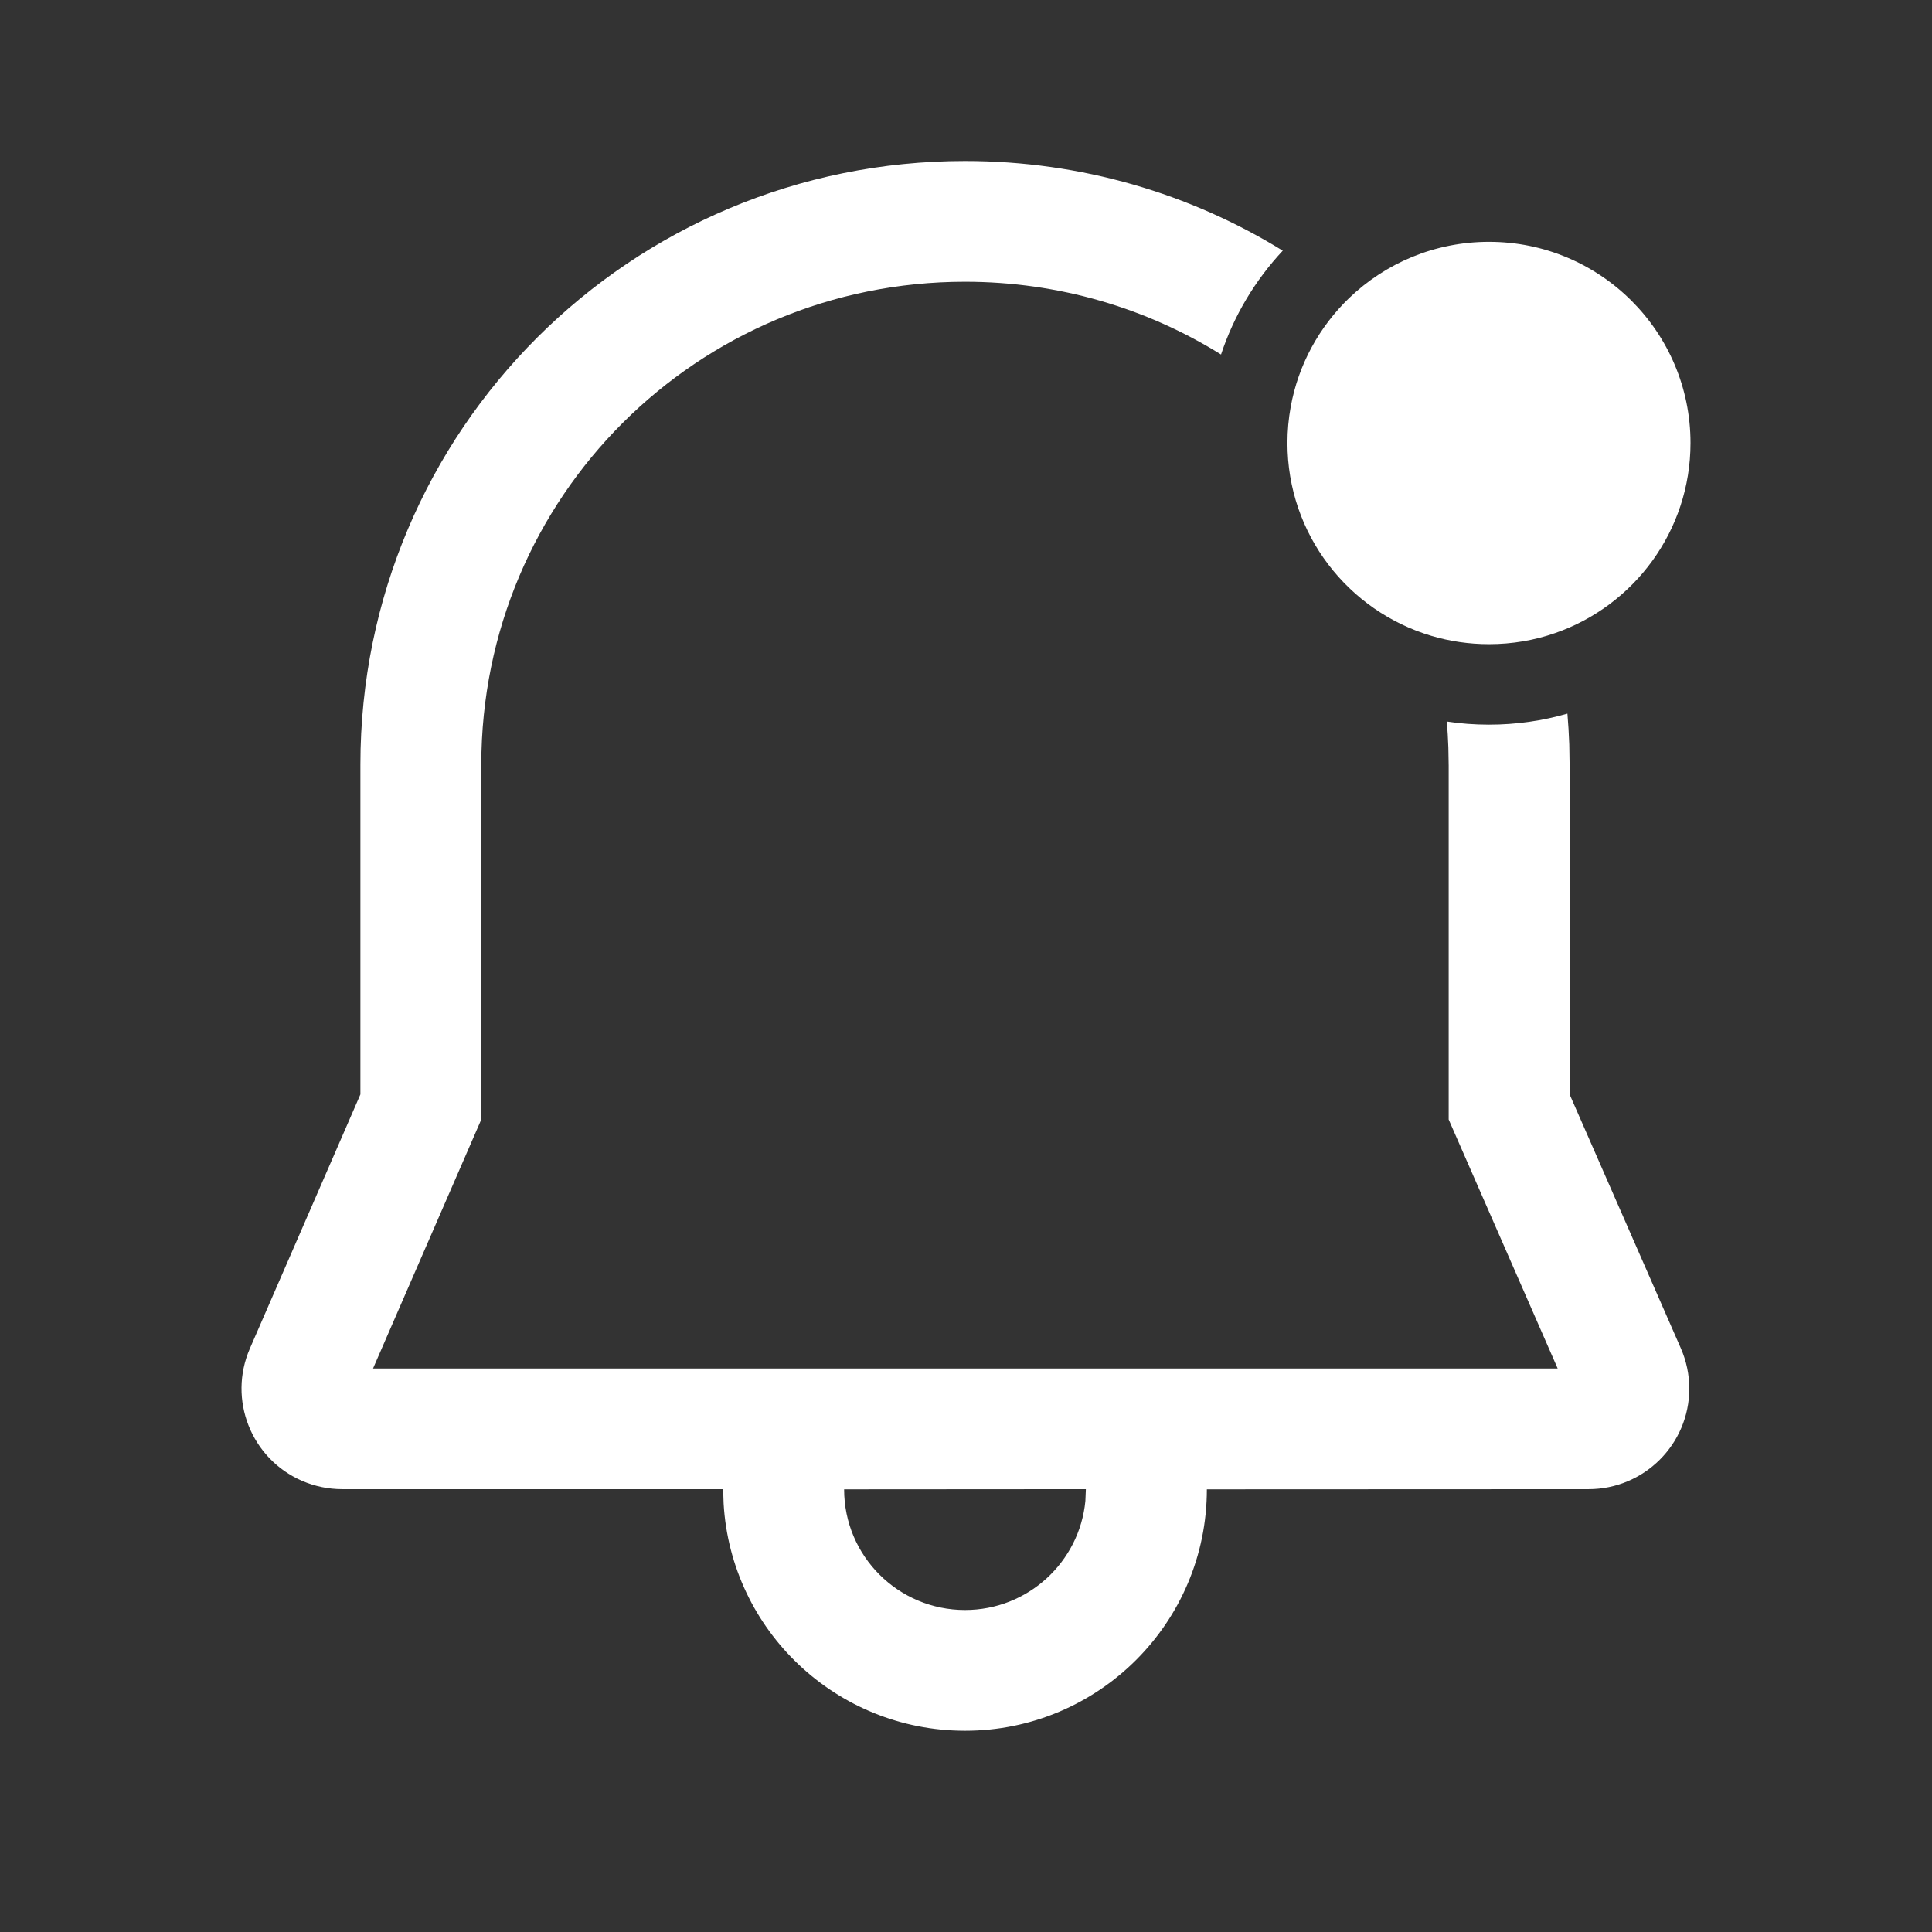 <svg width="24" height="24" viewBox="0 0 24 24" fill="none" xmlns="http://www.w3.org/2000/svg">
<rect x="0" y="0" width="24" height="24" fill="#333333" stroke="none"/>
<path d="M11.988 2C13.435 2 14.788 2.407 15.935 3.114C15.593 3.48 15.329 3.918 15.168 4.404C14.246 3.83 13.155 3.5 11.988 3.5C8.663 3.5 5.98 6.173 5.979 9.498V13.906L4.634 17H19.35L17.996 13.907L17.996 9.511L17.992 9.286C17.988 9.177 17.982 9.07 17.973 8.963C18.143 8.989 18.319 9.002 18.497 9.002C18.835 9.002 19.162 8.954 19.471 8.865C19.482 8.991 19.489 9.119 19.494 9.247L19.498 9.498V13.594L20.88 16.749C20.949 16.907 20.985 17.077 20.985 17.25C20.985 17.94 20.424 18.499 19.733 18.499L14.992 18.501C14.992 20.157 13.647 21.5 11.988 21.5C10.388 21.5 9.08 20.251 8.989 18.677L8.983 18.499L4.252 18.499C4.08 18.499 3.911 18.464 3.753 18.396C3.119 18.121 2.829 17.385 3.104 16.752L4.477 13.595V9.498C4.478 5.344 7.834 2 11.988 2ZM13.489 18.499L10.486 18.501C10.486 19.329 11.158 20 11.988 20C12.768 20 13.41 19.406 13.483 18.645L13.489 18.499ZM16.033 5.057C16.128 4.529 16.389 4.06 16.759 3.703C17.21 3.27 17.822 3.004 18.497 3.004C19.879 3.004 21 4.122 21 5.503C21 6.596 20.297 7.525 19.319 7.864C19.061 7.954 18.785 8.002 18.497 8.002C18.248 8.002 18.008 7.966 17.782 7.899C16.747 7.592 15.993 6.635 15.993 5.503C15.993 5.351 16.007 5.201 16.033 5.057Z" fill="white"/>
</svg>
